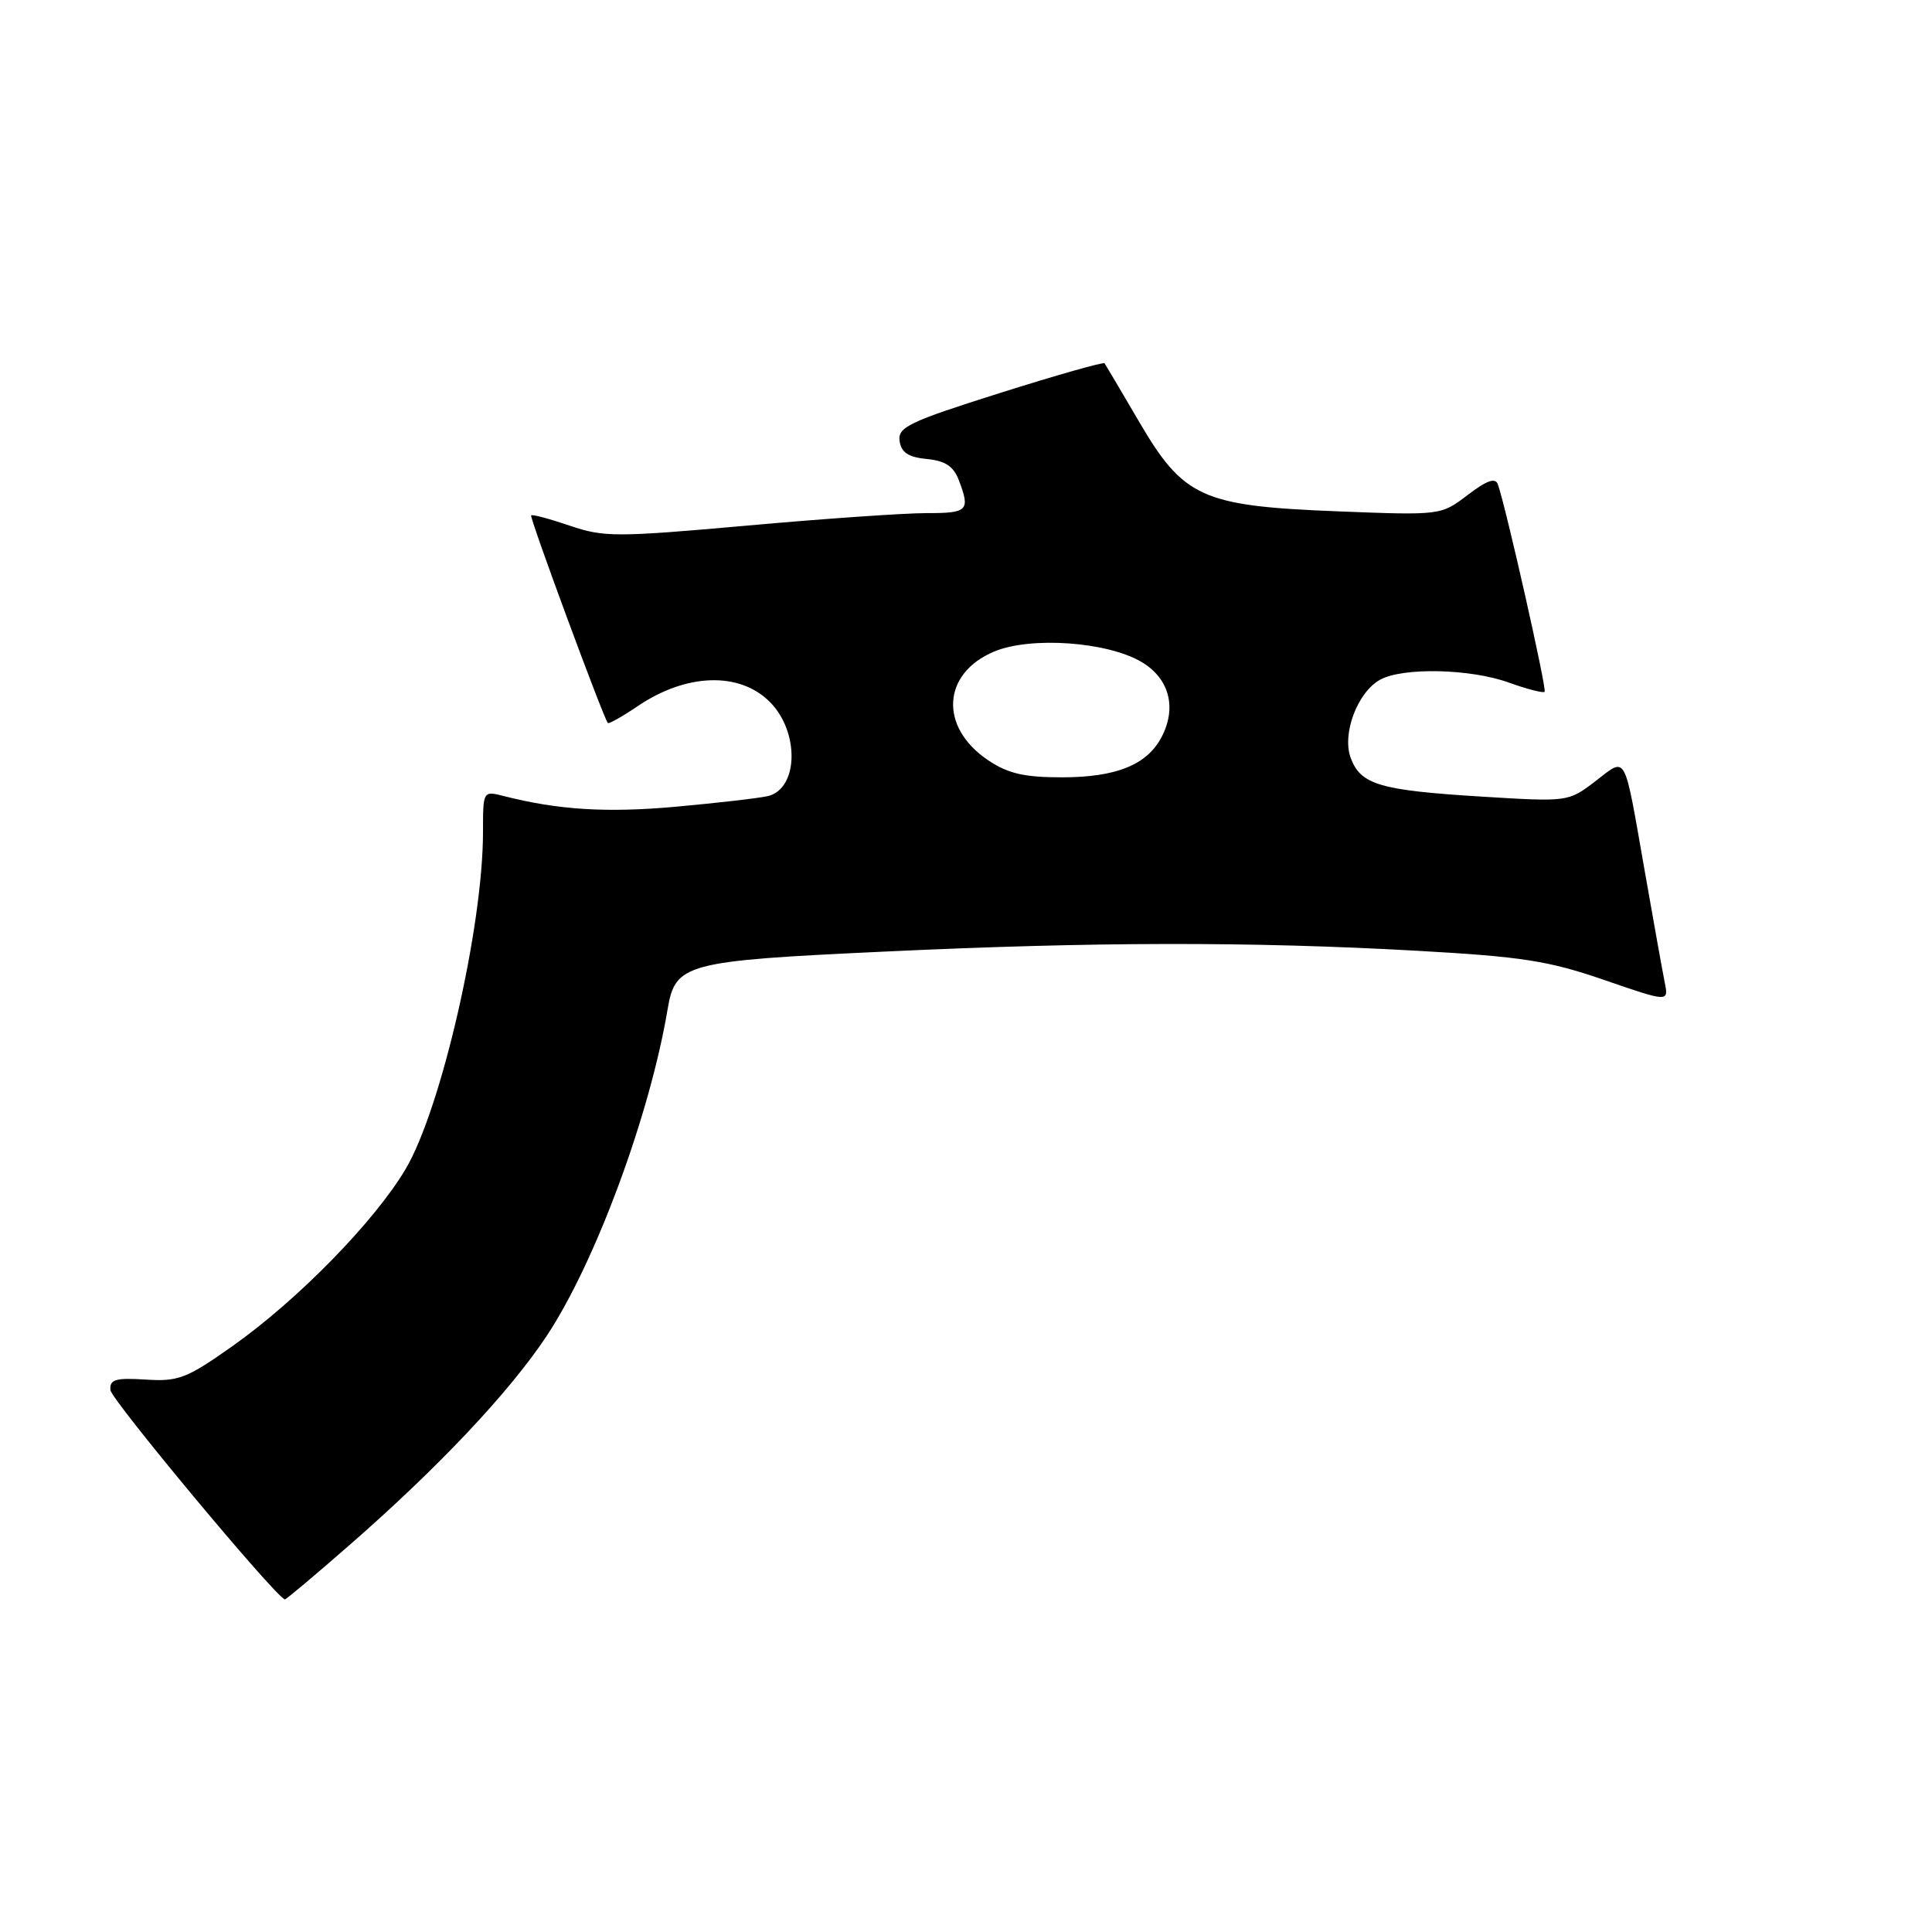 <?xml version="1.0" encoding="UTF-8" standalone="no"?>
<!DOCTYPE svg PUBLIC "-//W3C//DTD SVG 1.1//EN" "http://www.w3.org/Graphics/SVG/1.1/DTD/svg11.dtd" >
<svg xmlns="http://www.w3.org/2000/svg" xmlns:xlink="http://www.w3.org/1999/xlink" version="1.1" viewBox="0 0 256 256">
 <g >
 <path fill="currentColor"
d=" M 46.24 204.79 C 58.08 194.46 67.49 184.48 72.45 177.00 C 78.88 167.29 86.10 147.79 88.46 133.74 C 89.48 127.67 90.74 127.33 117.00 126.10 C 144.98 124.78 165.70 124.75 187.73 125.98 C 201.65 126.76 205.17 127.30 212.53 129.84 C 221.12 132.80 221.12 132.80 220.58 130.15 C 220.29 128.69 219.10 122.10 217.95 115.50 C 215.12 99.41 215.61 100.30 211.39 103.52 C 207.80 106.26 207.78 106.26 196.25 105.55 C 182.86 104.72 180.32 103.98 178.99 100.47 C 177.77 97.27 179.88 91.67 182.92 90.04 C 185.98 88.41 194.83 88.61 199.91 90.44 C 202.33 91.31 204.47 91.86 204.67 91.67 C 204.99 91.35 199.58 67.34 198.48 64.19 C 198.15 63.25 197.03 63.64 194.47 65.59 C 190.93 68.29 190.93 68.29 177.12 67.75 C 159.21 67.04 156.81 65.94 150.86 55.75 C 148.53 51.76 146.50 48.34 146.36 48.14 C 146.22 47.94 139.99 49.71 132.51 52.07 C 120.45 55.88 118.94 56.60 119.20 58.43 C 119.42 59.96 120.36 60.58 122.80 60.82 C 125.24 61.05 126.35 61.78 127.05 63.63 C 128.59 67.67 128.26 68.00 122.75 67.99 C 119.86 67.99 109.14 68.73 98.93 69.65 C 81.65 71.19 80.02 71.19 75.51 69.66 C 72.84 68.75 70.53 68.13 70.38 68.29 C 70.13 68.53 79.89 94.96 80.54 95.80 C 80.66 95.96 82.44 94.96 84.48 93.58 C 90.92 89.21 97.97 88.97 102.00 93.00 C 105.97 96.97 105.81 104.54 101.73 105.49 C 100.51 105.77 95.00 106.40 89.50 106.90 C 80.33 107.72 73.98 107.32 66.75 105.48 C 64.00 104.78 64.00 104.78 64.00 110.26 C 64.00 122.81 58.46 146.94 53.75 154.90 C 49.64 161.84 39.46 172.25 30.80 178.37 C 24.73 182.66 23.63 183.08 19.30 182.80 C 15.30 182.55 14.52 182.78 14.63 184.19 C 14.73 185.47 36.47 211.57 37.74 211.93 C 37.88 211.97 41.70 208.76 46.24 204.79 Z  M 130.91 100.72 C 124.42 96.34 124.83 89.22 131.74 86.33 C 136.56 84.32 146.63 85.02 151.20 87.68 C 154.95 89.86 155.99 93.79 153.87 97.75 C 151.93 101.37 147.85 103.00 140.70 103.00 C 135.69 103.00 133.56 102.50 130.91 100.72 Z "/>
</g>
</svg>